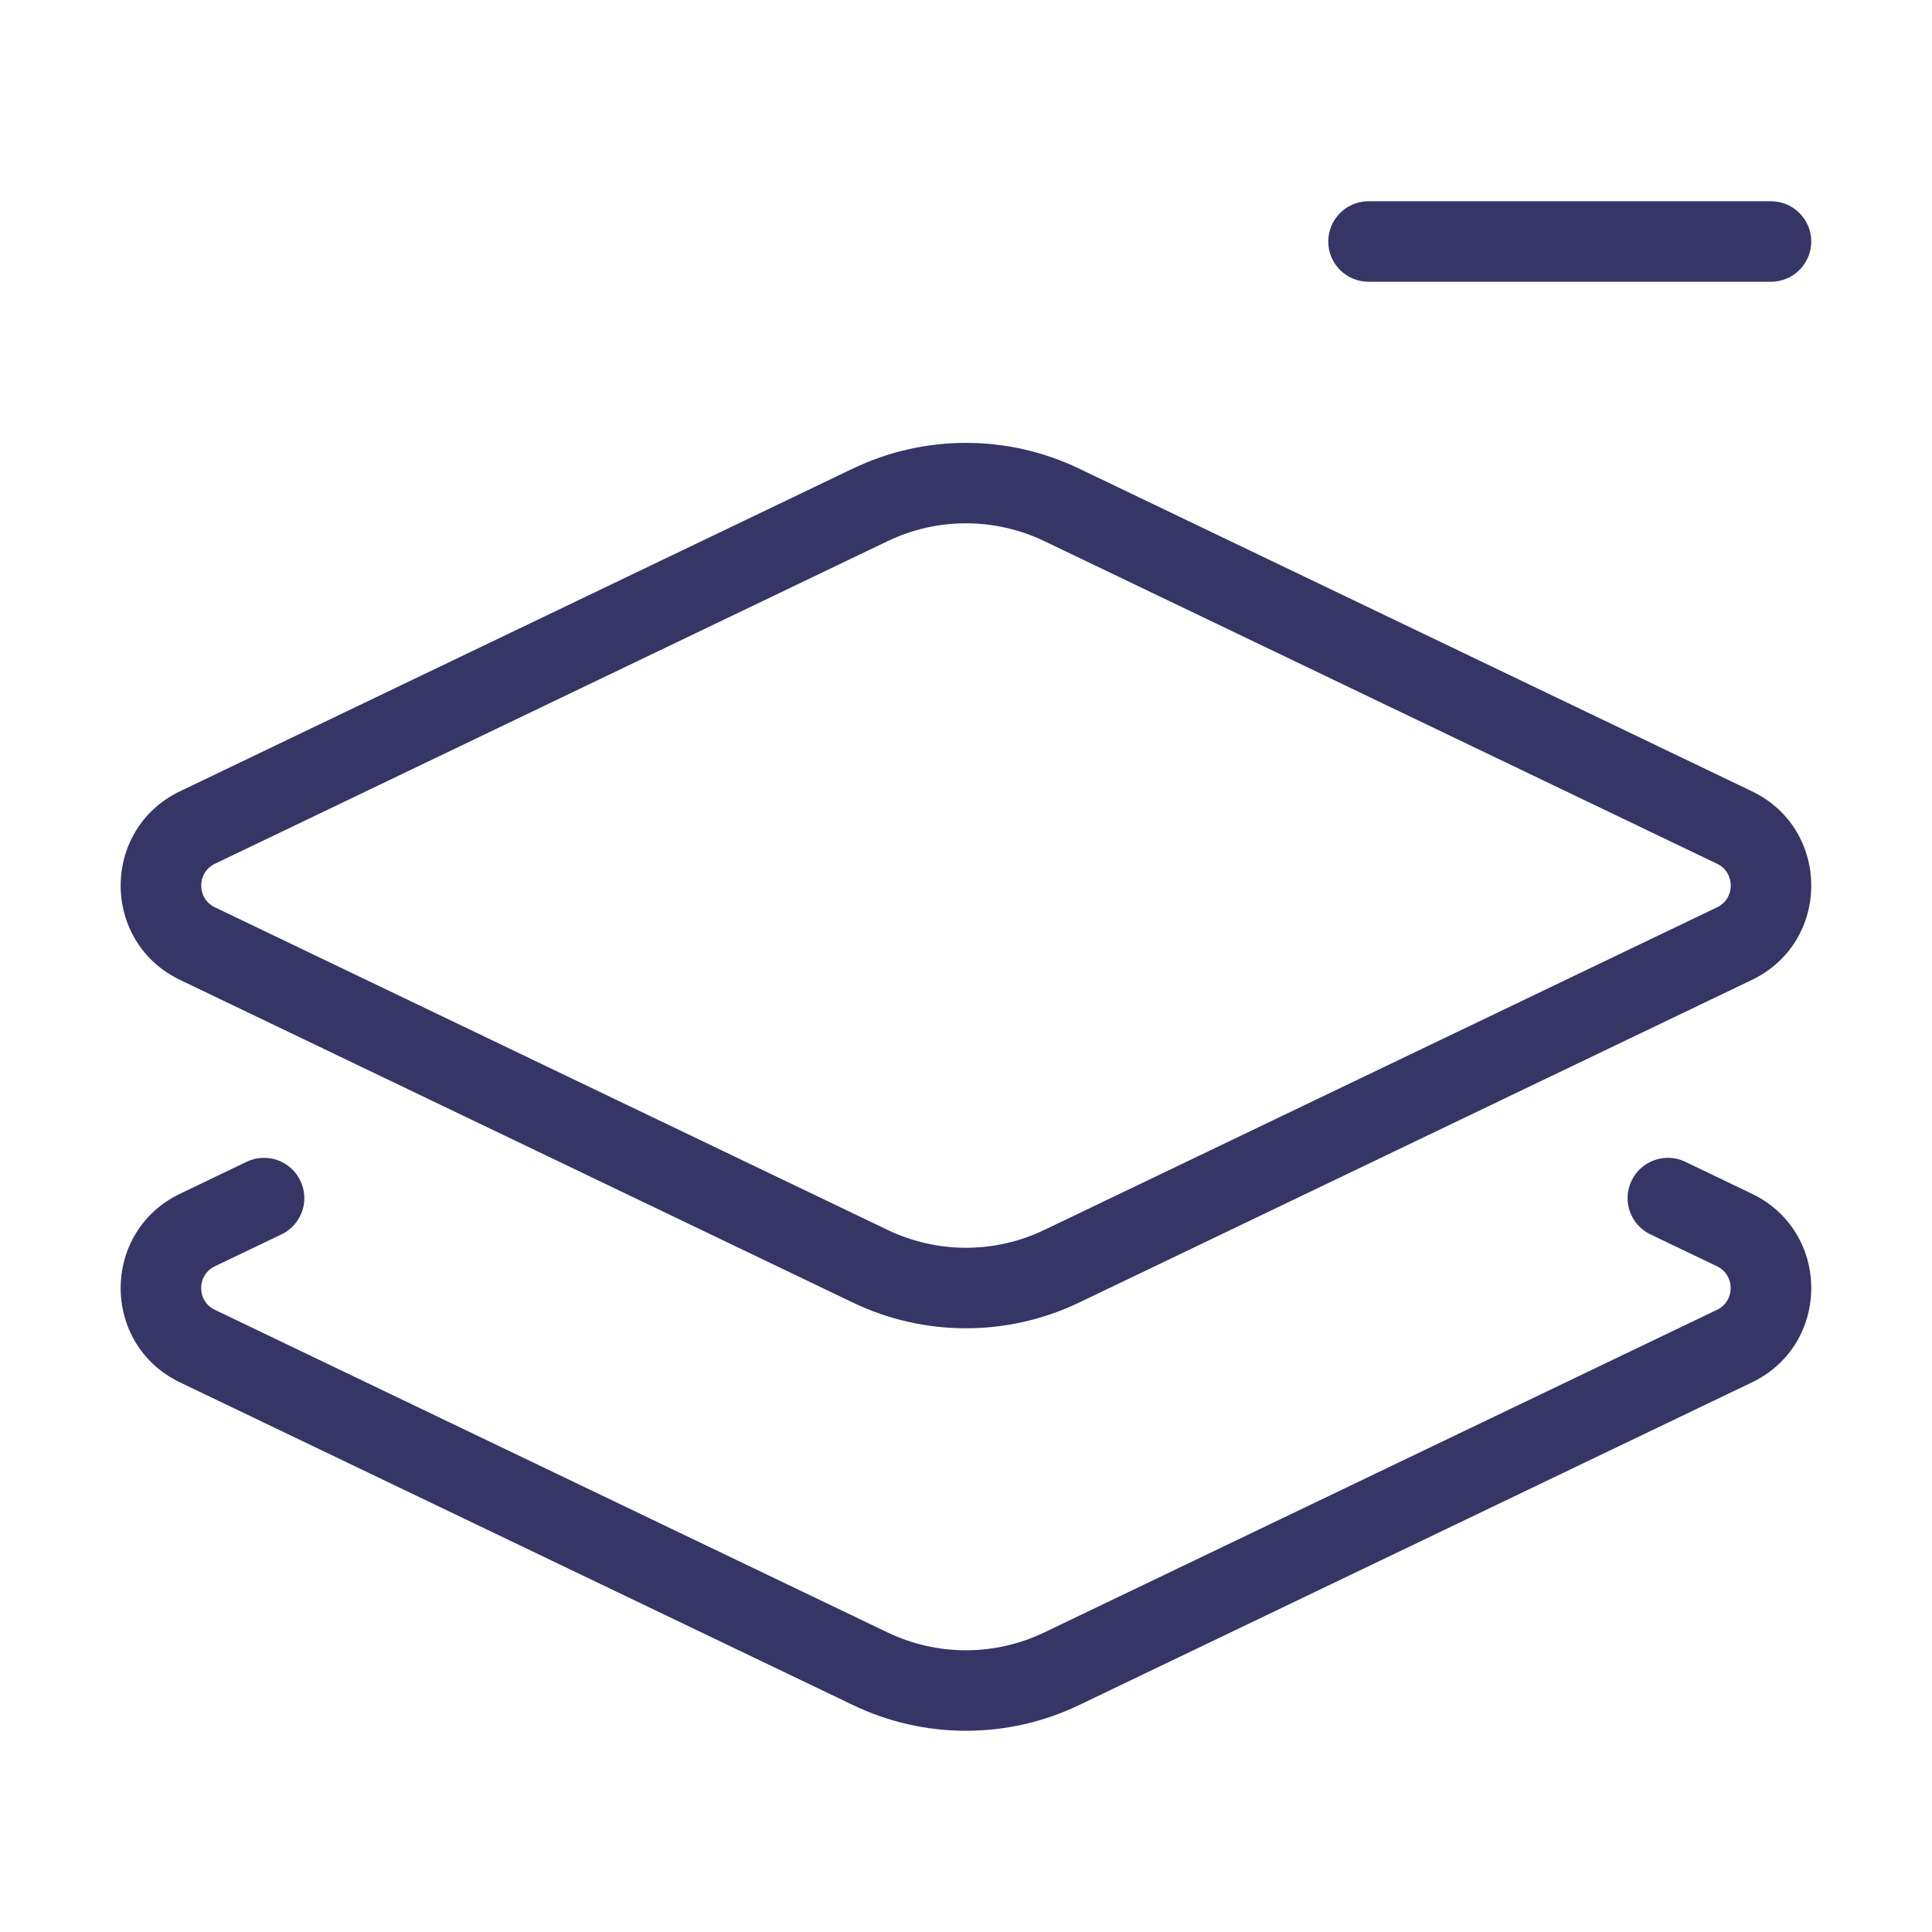 <svg width="24" height="24" viewBox="0 0 24 24" fill="none" xmlns="http://www.w3.org/2000/svg">
<path d="M17 2.5C16.724 2.5 16.5 2.724 16.5 3C16.5 3.276 16.724 3.5 17 3.5H22C22.276 3.5 22.5 3.276 22.5 3C22.5 2.724 22.276 2.5 22 2.5H17Z" fill="#353566"/>
<path fill-rule="evenodd" clip-rule="evenodd" d="M10.594 5.821C11.483 5.395 12.516 5.395 13.405 5.821L21.762 9.829C22.746 10.301 22.746 11.701 21.762 12.173L13.405 16.181C12.516 16.607 11.483 16.607 10.594 16.181L2.237 12.173C1.253 11.701 1.253 10.301 2.237 9.829L10.594 5.821ZM12.973 6.722C12.357 6.427 11.642 6.427 11.027 6.722L2.67 10.73C2.442 10.839 2.443 11.163 2.67 11.271L11.027 15.279C11.642 15.574 12.357 15.574 12.972 15.279L21.33 11.271C21.557 11.163 21.557 10.839 21.33 10.73L12.973 6.722Z" fill="#353566"/>
<path d="M3.731 14.667C3.851 14.916 3.746 15.214 3.497 15.334L2.669 15.73C2.442 15.839 2.442 16.163 2.669 16.271L11.026 20.279C11.642 20.574 12.357 20.574 12.972 20.279L21.329 16.271C21.556 16.163 21.556 15.839 21.329 15.73L20.502 15.334C20.253 15.214 20.148 14.916 20.268 14.667C20.387 14.418 20.686 14.313 20.935 14.432L21.762 14.829C22.746 15.301 22.746 16.701 21.762 17.173L13.405 21.181C12.516 21.607 11.482 21.607 10.594 21.18L2.237 17.173C1.253 16.701 1.253 15.301 2.237 14.829L3.064 14.432C3.313 14.313 3.612 14.418 3.731 14.667Z" fill="#353566"/>
</svg>
